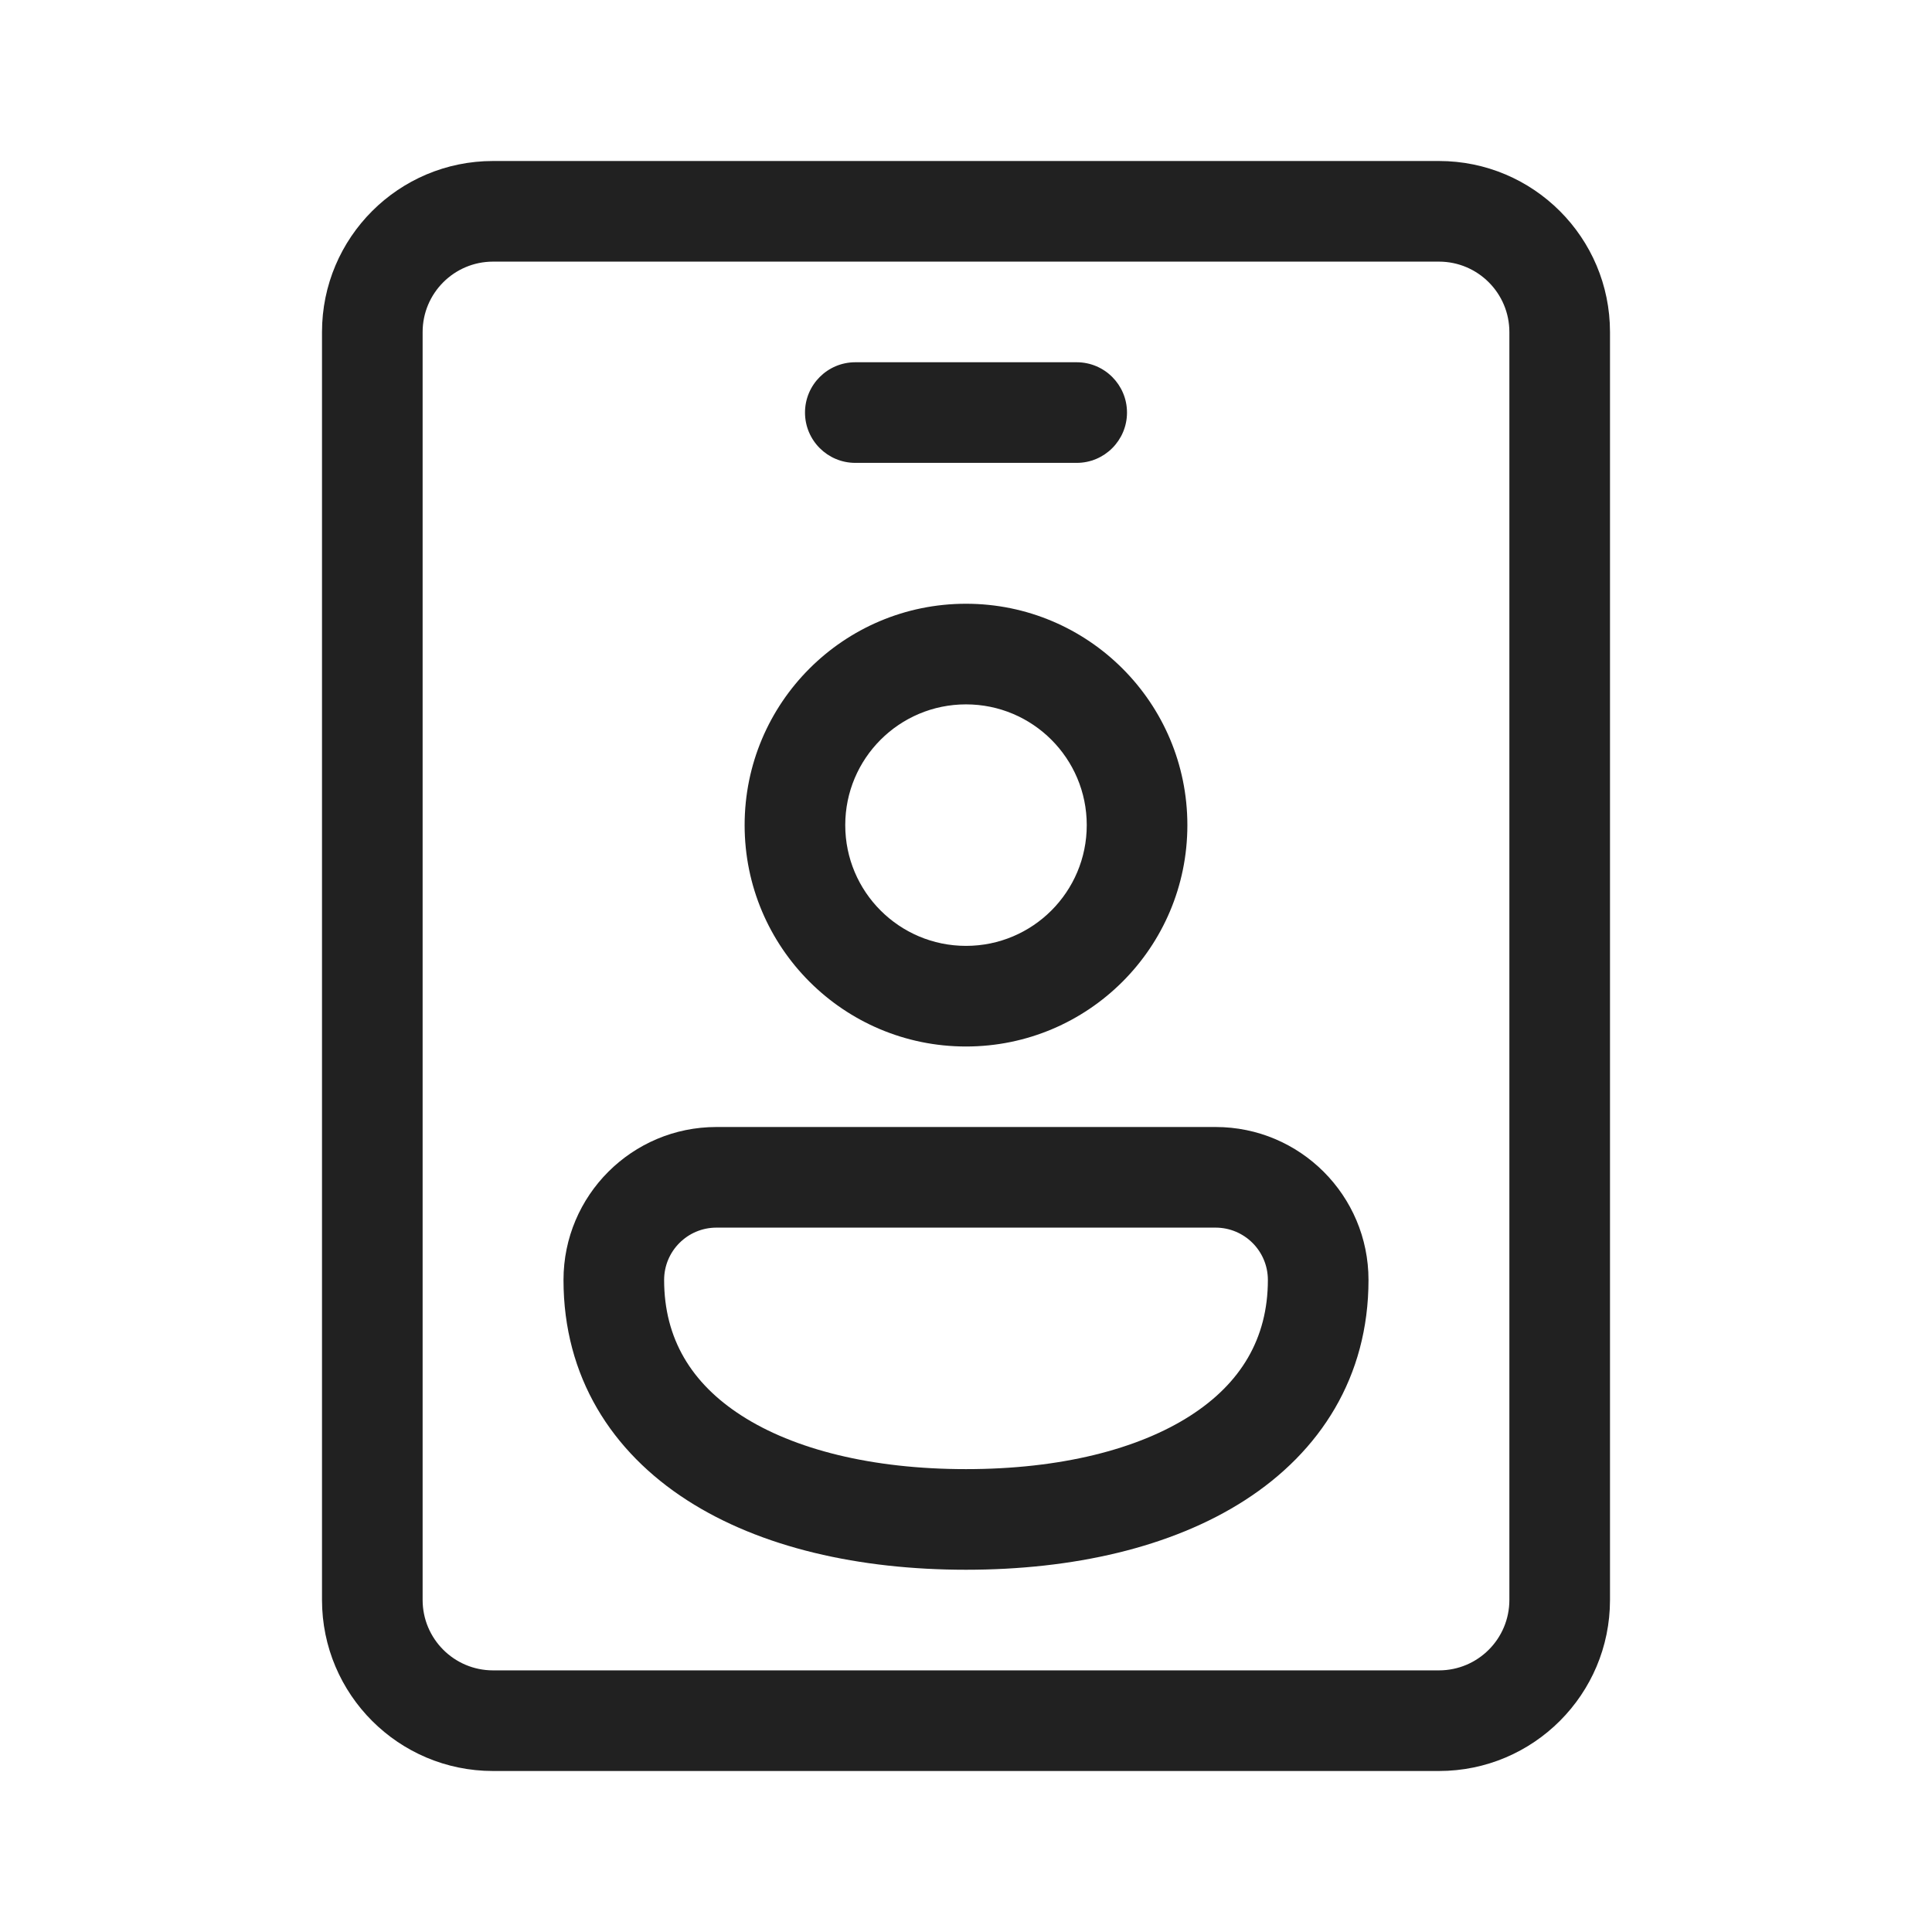 <svg width="48" height="48" viewBox="0 0 48 48" fill="none" xmlns="http://www.w3.org/2000/svg">
<path d="M24 15C20.962 15 18.5 17.462 18.5 20.5C18.5 23.538 20.962 26 24 26C27.038 26 29.5 23.538 29.5 20.5C29.5 17.462 27.038 15 24 15ZM21 20.5C21 18.843 22.343 17.5 24 17.5C25.657 17.5 27 18.843 27 20.5C27 22.157 25.657 23.5 24 23.5C22.343 23.5 21 22.157 21 20.5ZM14 31.8C14 29.701 15.701 28 17.8 28H30.2C32.299 28 34 29.701 34 31.8C34 34.207 32.802 36.069 30.926 37.275C29.098 38.451 26.65 39 24 39C21.35 39 18.902 38.451 17.074 37.275C15.198 36.069 14 34.207 14 31.8ZM17.8 30.5C17.082 30.5 16.5 31.082 16.5 31.8C16.5 33.257 17.177 34.37 18.426 35.172C19.723 36.006 21.65 36.5 24 36.5C26.35 36.5 28.277 36.006 29.574 35.172C30.823 34.37 31.5 33.257 31.5 31.8C31.5 31.082 30.918 30.5 30.2 30.5H17.8ZM21.25 9C20.56 9 20 9.56 20 10.25C20 10.94 20.56 11.5 21.25 11.5H26.75C27.44 11.5 28 10.94 28 10.25C28 9.56 27.44 9 26.75 9H21.25ZM35.75 4C38.097 4 40 5.903 40 8.25V39.75C40 42.097 38.097 44 35.75 44H12.25C9.903 44 8 42.097 8 39.75V8.25C8 5.903 9.903 4 12.25 4H35.75ZM10.5 8.25V39.75C10.5 40.717 11.284 41.5 12.25 41.5H35.75C36.717 41.5 37.5 40.717 37.5 39.75V8.25C37.5 7.284 36.717 6.5 35.75 6.5H12.25C11.284 6.5 10.5 7.284 10.5 8.25Z" fill="#212121"/>
</svg>
